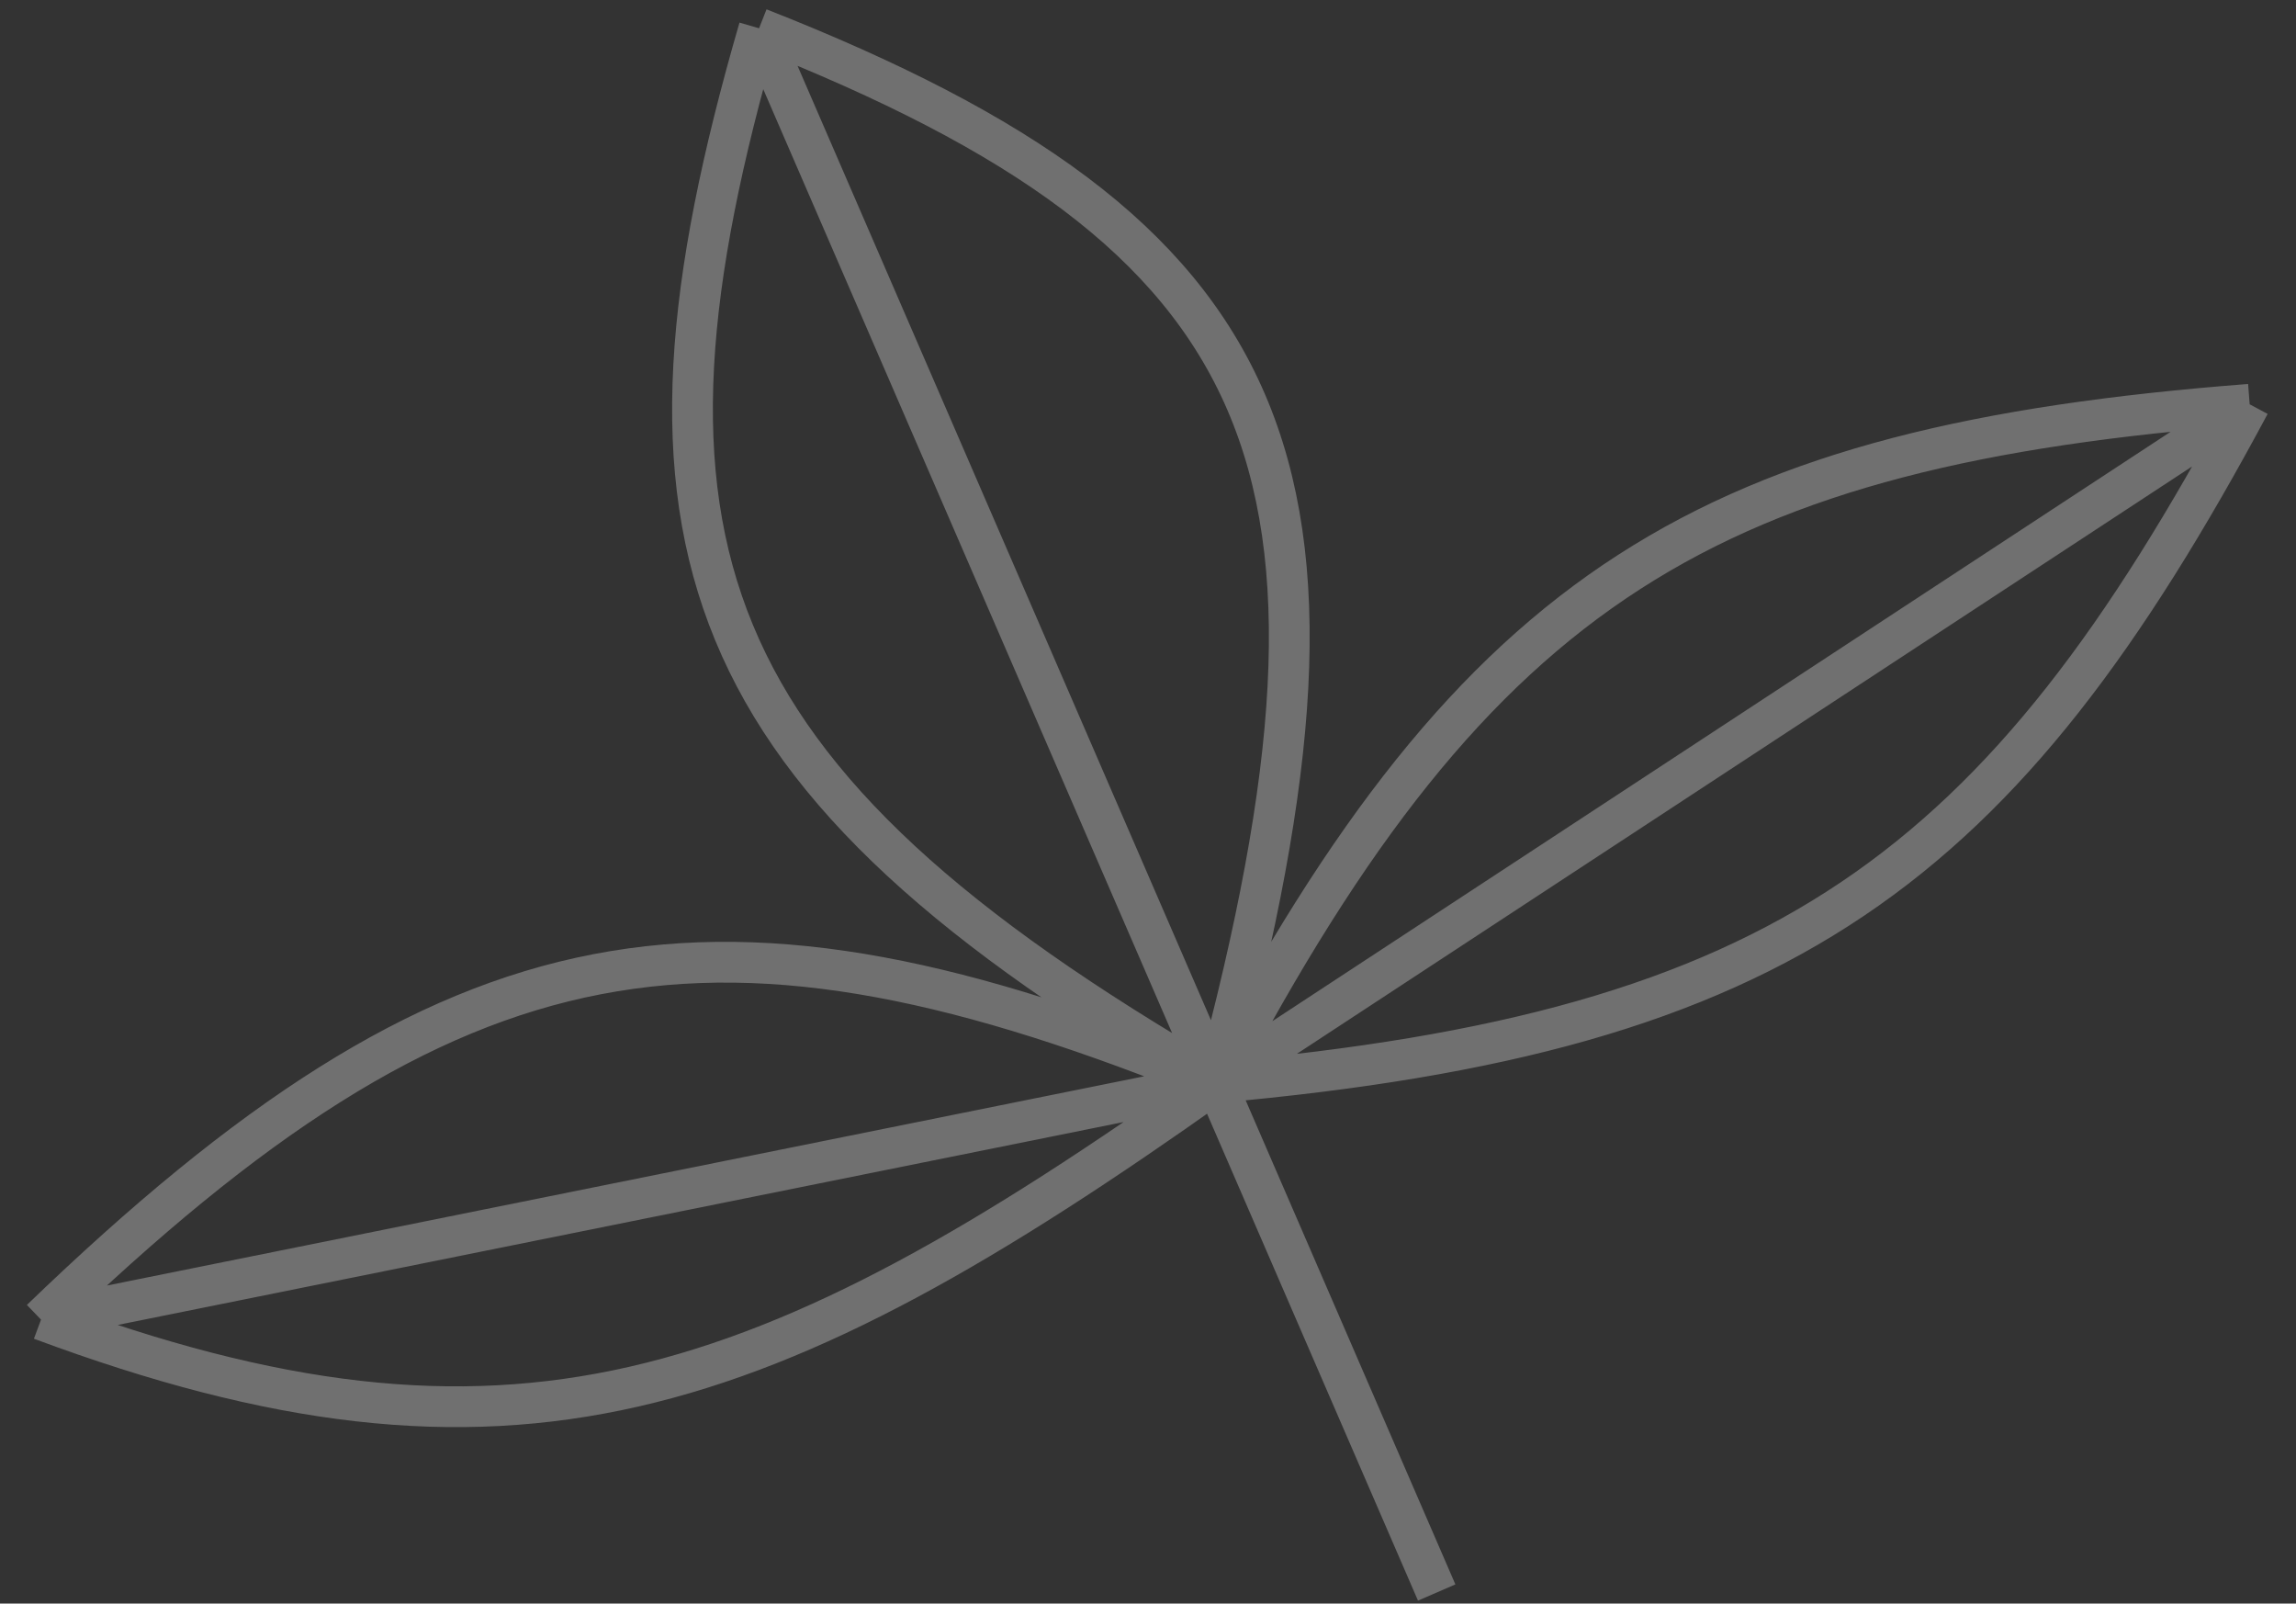 <svg width="169" height="118" viewBox="0 0 169 118" fill="none" xmlns="http://www.w3.org/2000/svg">
<rect x="0" y="0" width="169" height="118" fill="#333333" stroke="none"/>
<path d="M105.749 117.184L89.491 79.666M89.491 79.666C101.663 34.339 94.461 17.257 55.872 2.081M89.491 79.666C50.672 57.191 44.954 39.697 55.872 2.081M89.491 79.666C131.32 75.941 147.238 64.008 165.59 29.75M89.491 79.666C108.809 42.94 125.979 32.802 165.59 29.75M89.491 79.666C56.216 103.288 37.363 109.887 3.02 97.104M89.491 79.666C52.711 64.672 33.645 67.574 3.02 97.104M89.491 79.666L55.872 2.081M89.491 79.666L3.02 97.104M89.491 79.666L165.59 29.75" stroke="white" stroke-opacity="0.3" stroke-width="3"/>
</svg>
